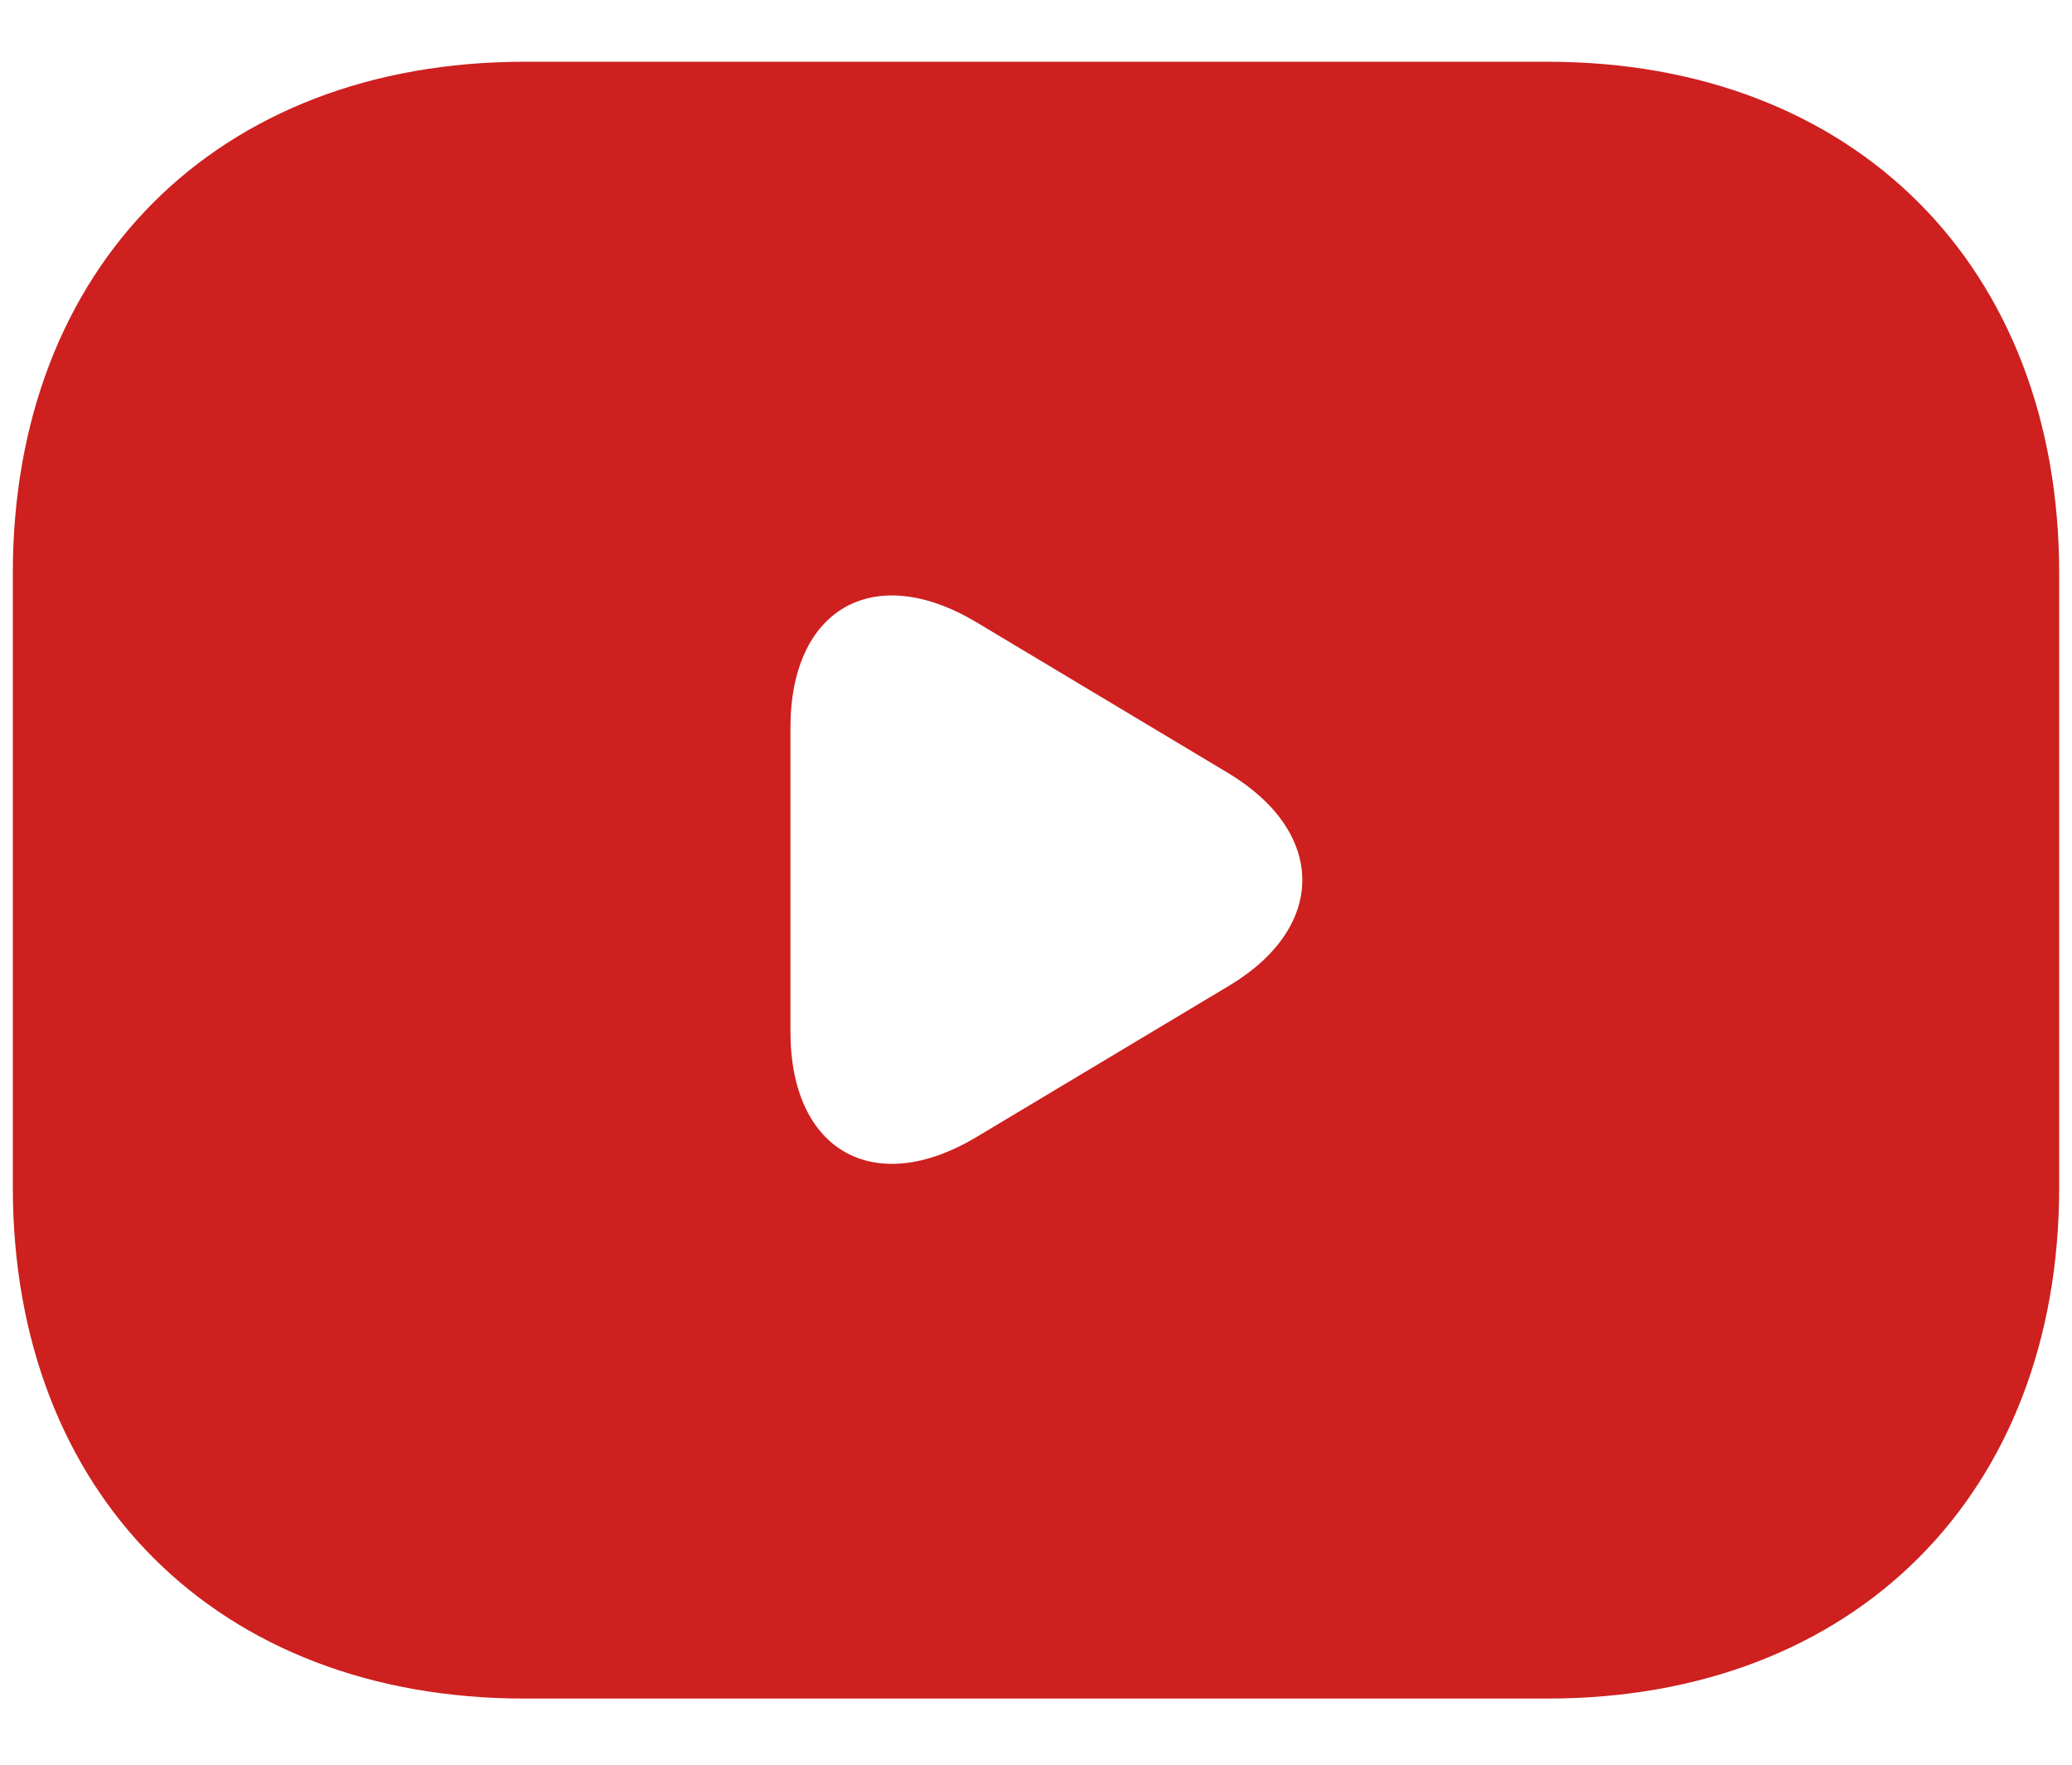 <svg width="27" height="23" viewBox="0 0 27 23" fill="none" xmlns="http://www.w3.org/2000/svg">
<path d="M20.167 0.805H6.833C2.833 0.805 0.167 3.472 0.167 7.472V15.472C0.167 19.472 2.833 22.138 6.833 22.138H20.167C24.167 22.138 26.833 19.472 26.833 15.472V7.472C26.833 3.472 24.167 0.805 20.167 0.805ZM16.02 12.845L12.727 14.818C11.393 15.618 10.3 15.005 10.3 13.445V9.485C10.3 7.925 11.393 7.312 12.727 8.112L16.02 10.085C17.287 10.858 17.287 12.085 16.02 12.845Z" fill="#CD201F"/>
</svg>
